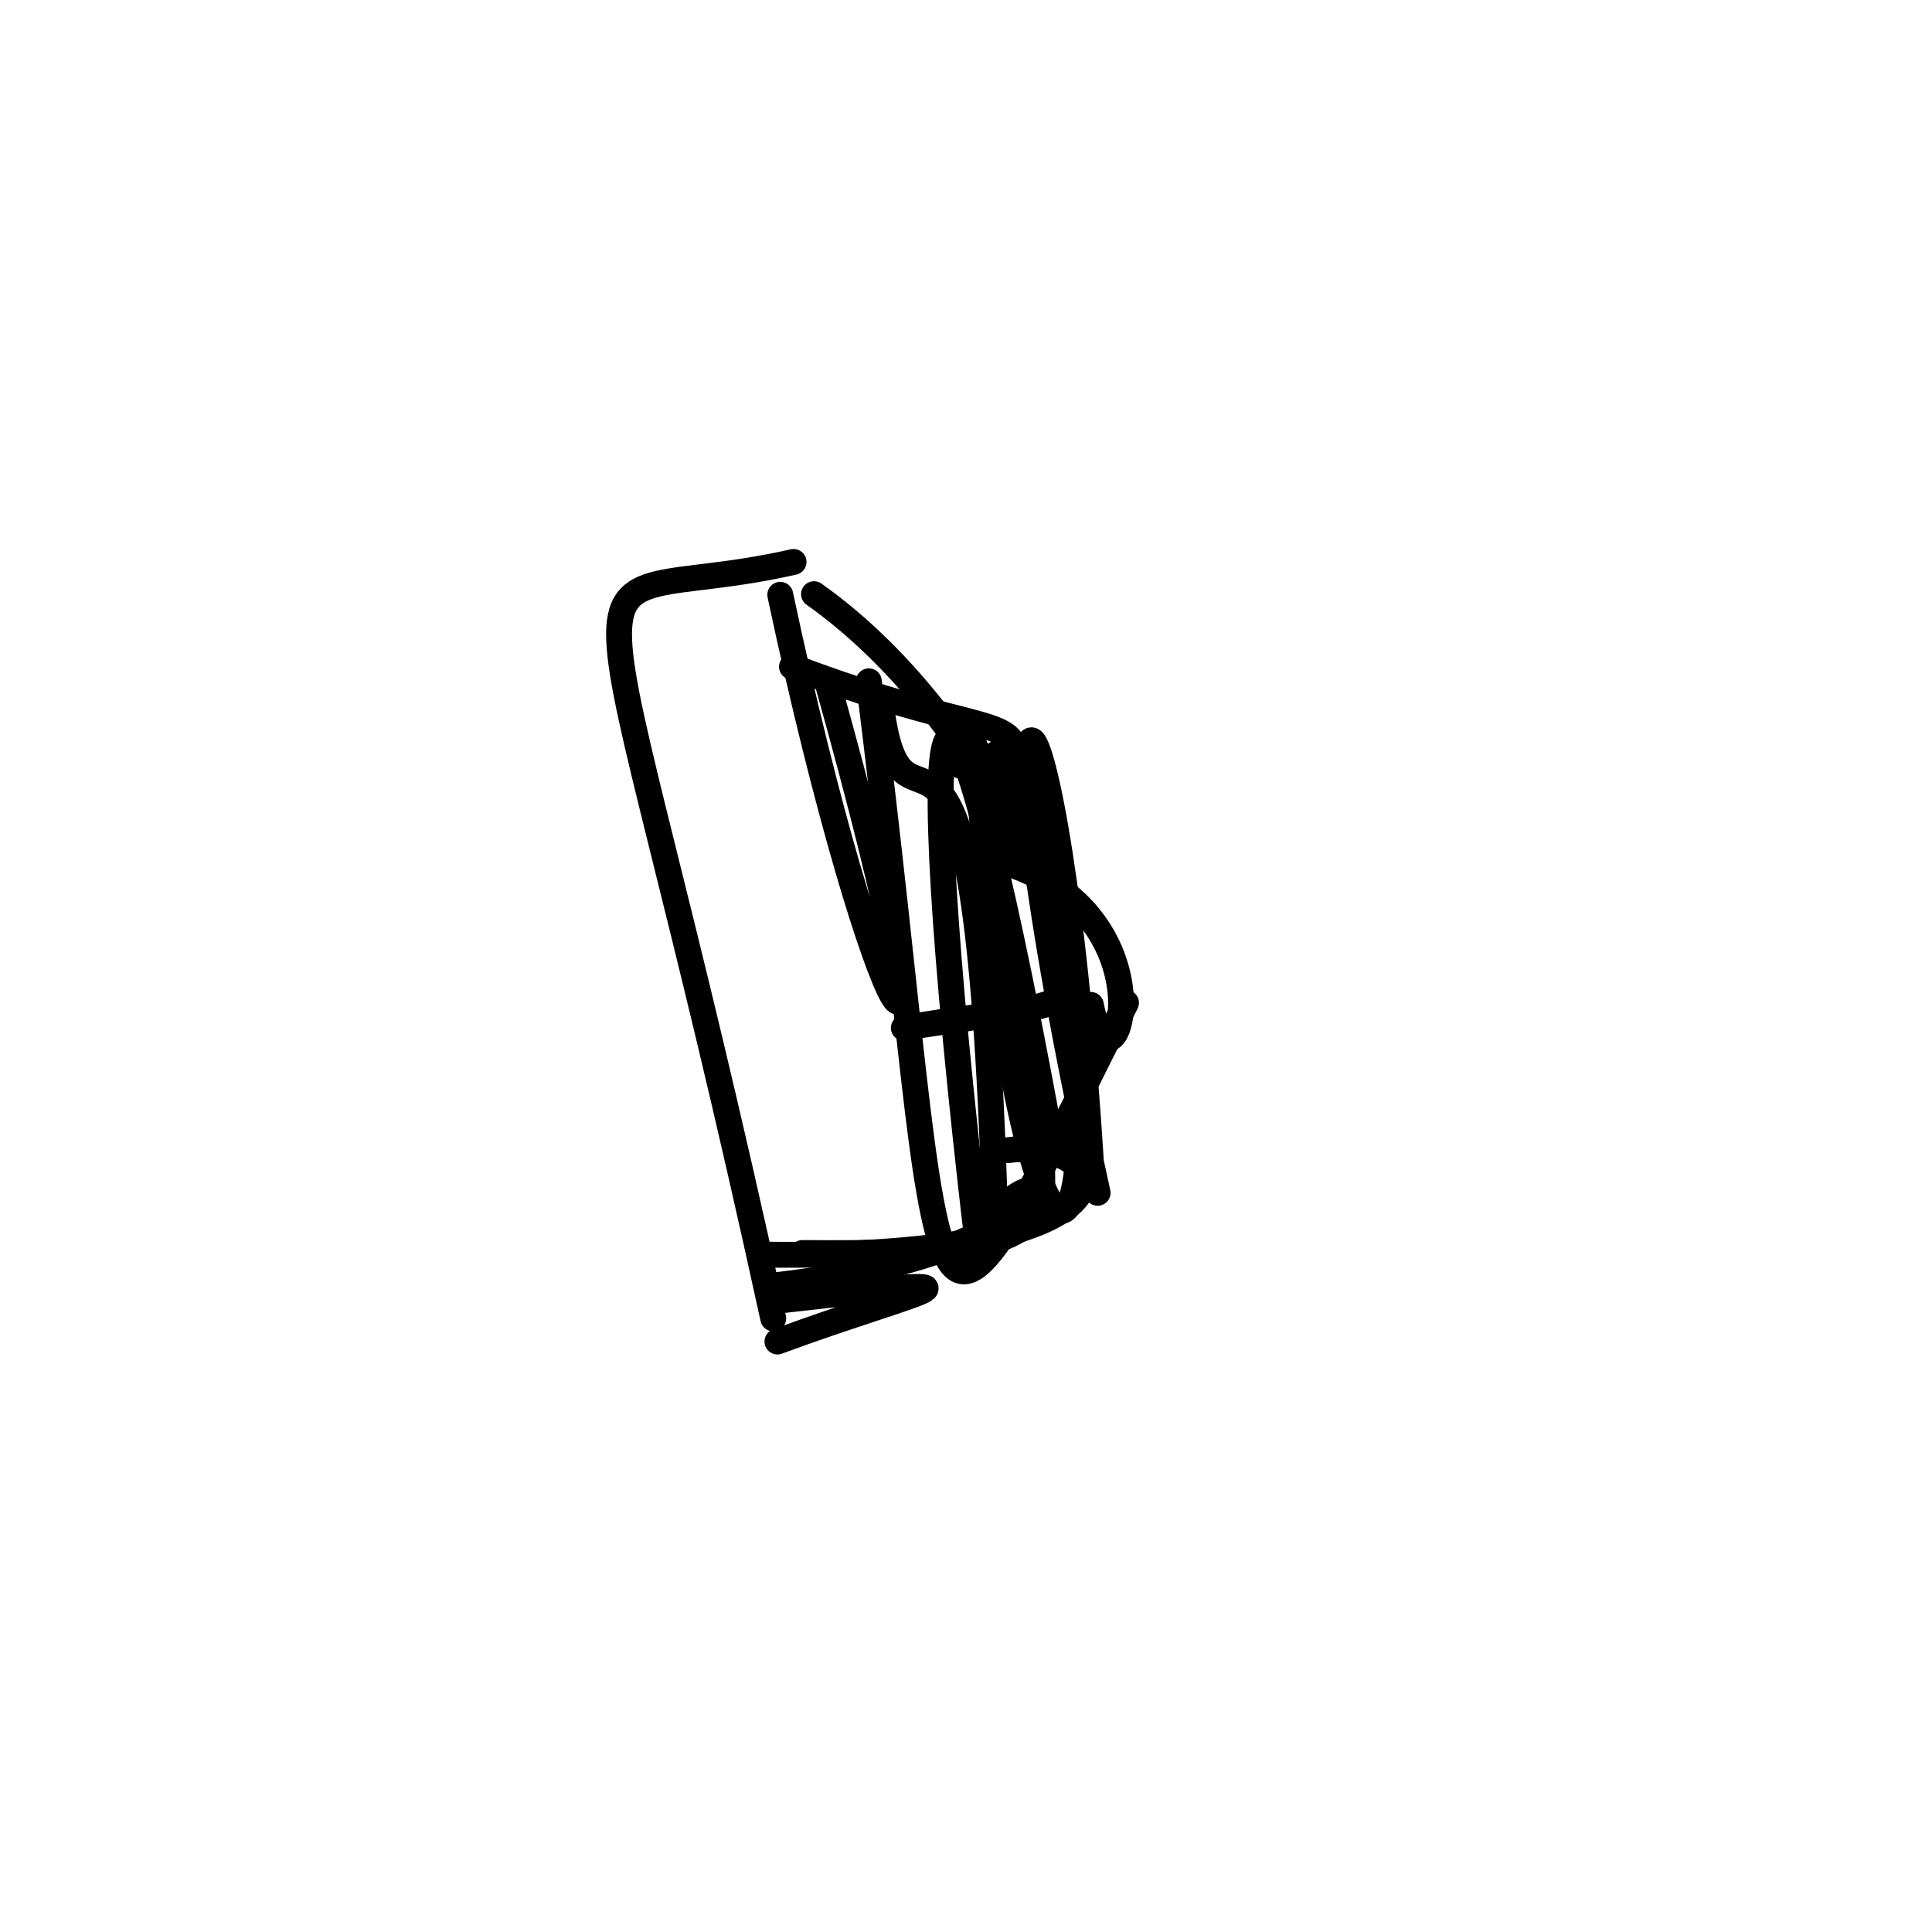 <?xml version="1.0" ?>
<svg height="224" version="1.1" width="224" xmlns="http://www.w3.org/2000/svg">
  <defs/>
  <g>
    <path d="M 113.424 89.1 C 117.976 155.517 130.444 155.499 122.667 100.288" fill="none" stroke="rgb(0, 0, 0)" stroke-linecap="round" stroke-linejoin="round" stroke-opacity="1.0" stroke-width="3.0"/>
    <path d="M 115.351 140.336 C 113.156 67.42 104.629 103.557 102.071 81.126" fill="none" stroke="rgb(0, 0, 0)" stroke-linecap="round" stroke-linejoin="round" stroke-opacity="1.0" stroke-width="3.0"/>
    <path d="M 115.202 88.624 C 126.312 119.768 131.618 114.812 104.792 119.175" fill="none" stroke="rgb(0, 0, 0)" stroke-linecap="round" stroke-linejoin="round" stroke-opacity="1.0" stroke-width="3.0"/>
    <path d="M 121.441 130.103 C 109.311 64.285 105.037 73.371 113.381 144.436" fill="none" stroke="rgb(0, 0, 0)" stroke-linecap="round" stroke-linejoin="round" stroke-opacity="1.0" stroke-width="3.0"/>
    <path d="M 88.347 145.461 C 134.792 146.125 129.266 131.695 116.918 133.347" fill="none" stroke="rgb(0, 0, 0)" stroke-linecap="round" stroke-linejoin="round" stroke-opacity="1.0" stroke-width="3.0"/>
    <path d="M 89.649 152.859 C 68.01 53.543 62.875 71.754 92.008 65.153" fill="none" stroke="rgb(0, 0, 0)" stroke-linecap="round" stroke-linejoin="round" stroke-opacity="1.0" stroke-width="3.0"/>
    <path d="M 91.824 77.292 C 124.244 89.598 118.61 77.431 114.513 105.172" fill="none" stroke="rgb(0, 0, 0)" stroke-linecap="round" stroke-linejoin="round" stroke-opacity="1.0" stroke-width="3.0"/>
    <path d="M 116.214 99.909 C 136.613 106.078 129.013 129.631 126.479 116.513" fill="none" stroke="rgb(0, 0, 0)" stroke-linecap="round" stroke-linejoin="round" stroke-opacity="1.0" stroke-width="3.0"/>
    <path d="M 116.04 87.04 C 103.948 95.307 115.26 70.774 113.897 99.793" fill="none" stroke="rgb(0, 0, 0)" stroke-linecap="round" stroke-linejoin="round" stroke-opacity="1.0" stroke-width="3.0"/>
    <path d="M 88.897 149.129 C 128.548 144.869 122.096 128.21 111.581 146.287" fill="none" stroke="rgb(0, 0, 0)" stroke-linecap="round" stroke-linejoin="round" stroke-opacity="1.0" stroke-width="3.0"/>
    <path d="M 130.55 116.267 C 105.266 166.987 110.428 156.587 100.735 78.991" fill="none" stroke="rgb(0, 0, 0)" stroke-linecap="round" stroke-linejoin="round" stroke-opacity="1.0" stroke-width="3.0"/>
    <path d="M 126.665 137.721 C 122.712 69.738 111.616 67.136 127.26 138.297" fill="none" stroke="rgb(0, 0, 0)" stroke-linecap="round" stroke-linejoin="round" stroke-opacity="1.0" stroke-width="3.0"/>
    <path d="M 90.465 68.961 C 101.392 120.399 112.479 138.202 95.964 79.204" fill="none" stroke="rgb(0, 0, 0)" stroke-linecap="round" stroke-linejoin="round" stroke-opacity="1.0" stroke-width="3.0"/>
    <path d="M 94.377 68.888 C 116.574 84.596 123.544 114.22 115.101 89.216" fill="none" stroke="rgb(0, 0, 0)" stroke-linecap="round" stroke-linejoin="round" stroke-opacity="1.0" stroke-width="3.0"/>
    <path d="M 118.726 118.153 C 120.195 141.263 129.446 145.597 93.04 145.276" fill="none" stroke="rgb(0, 0, 0)" stroke-linecap="round" stroke-linejoin="round" stroke-opacity="1.0" stroke-width="3.0"/>
    <path d="M 90.136 155.54 C 107.269 149.208 118.042 147.644 90.531 150.767" fill="none" stroke="rgb(0, 0, 0)" stroke-linecap="round" stroke-linejoin="round" stroke-opacity="1.0" stroke-width="3.0"/>
  </g>
</svg>

